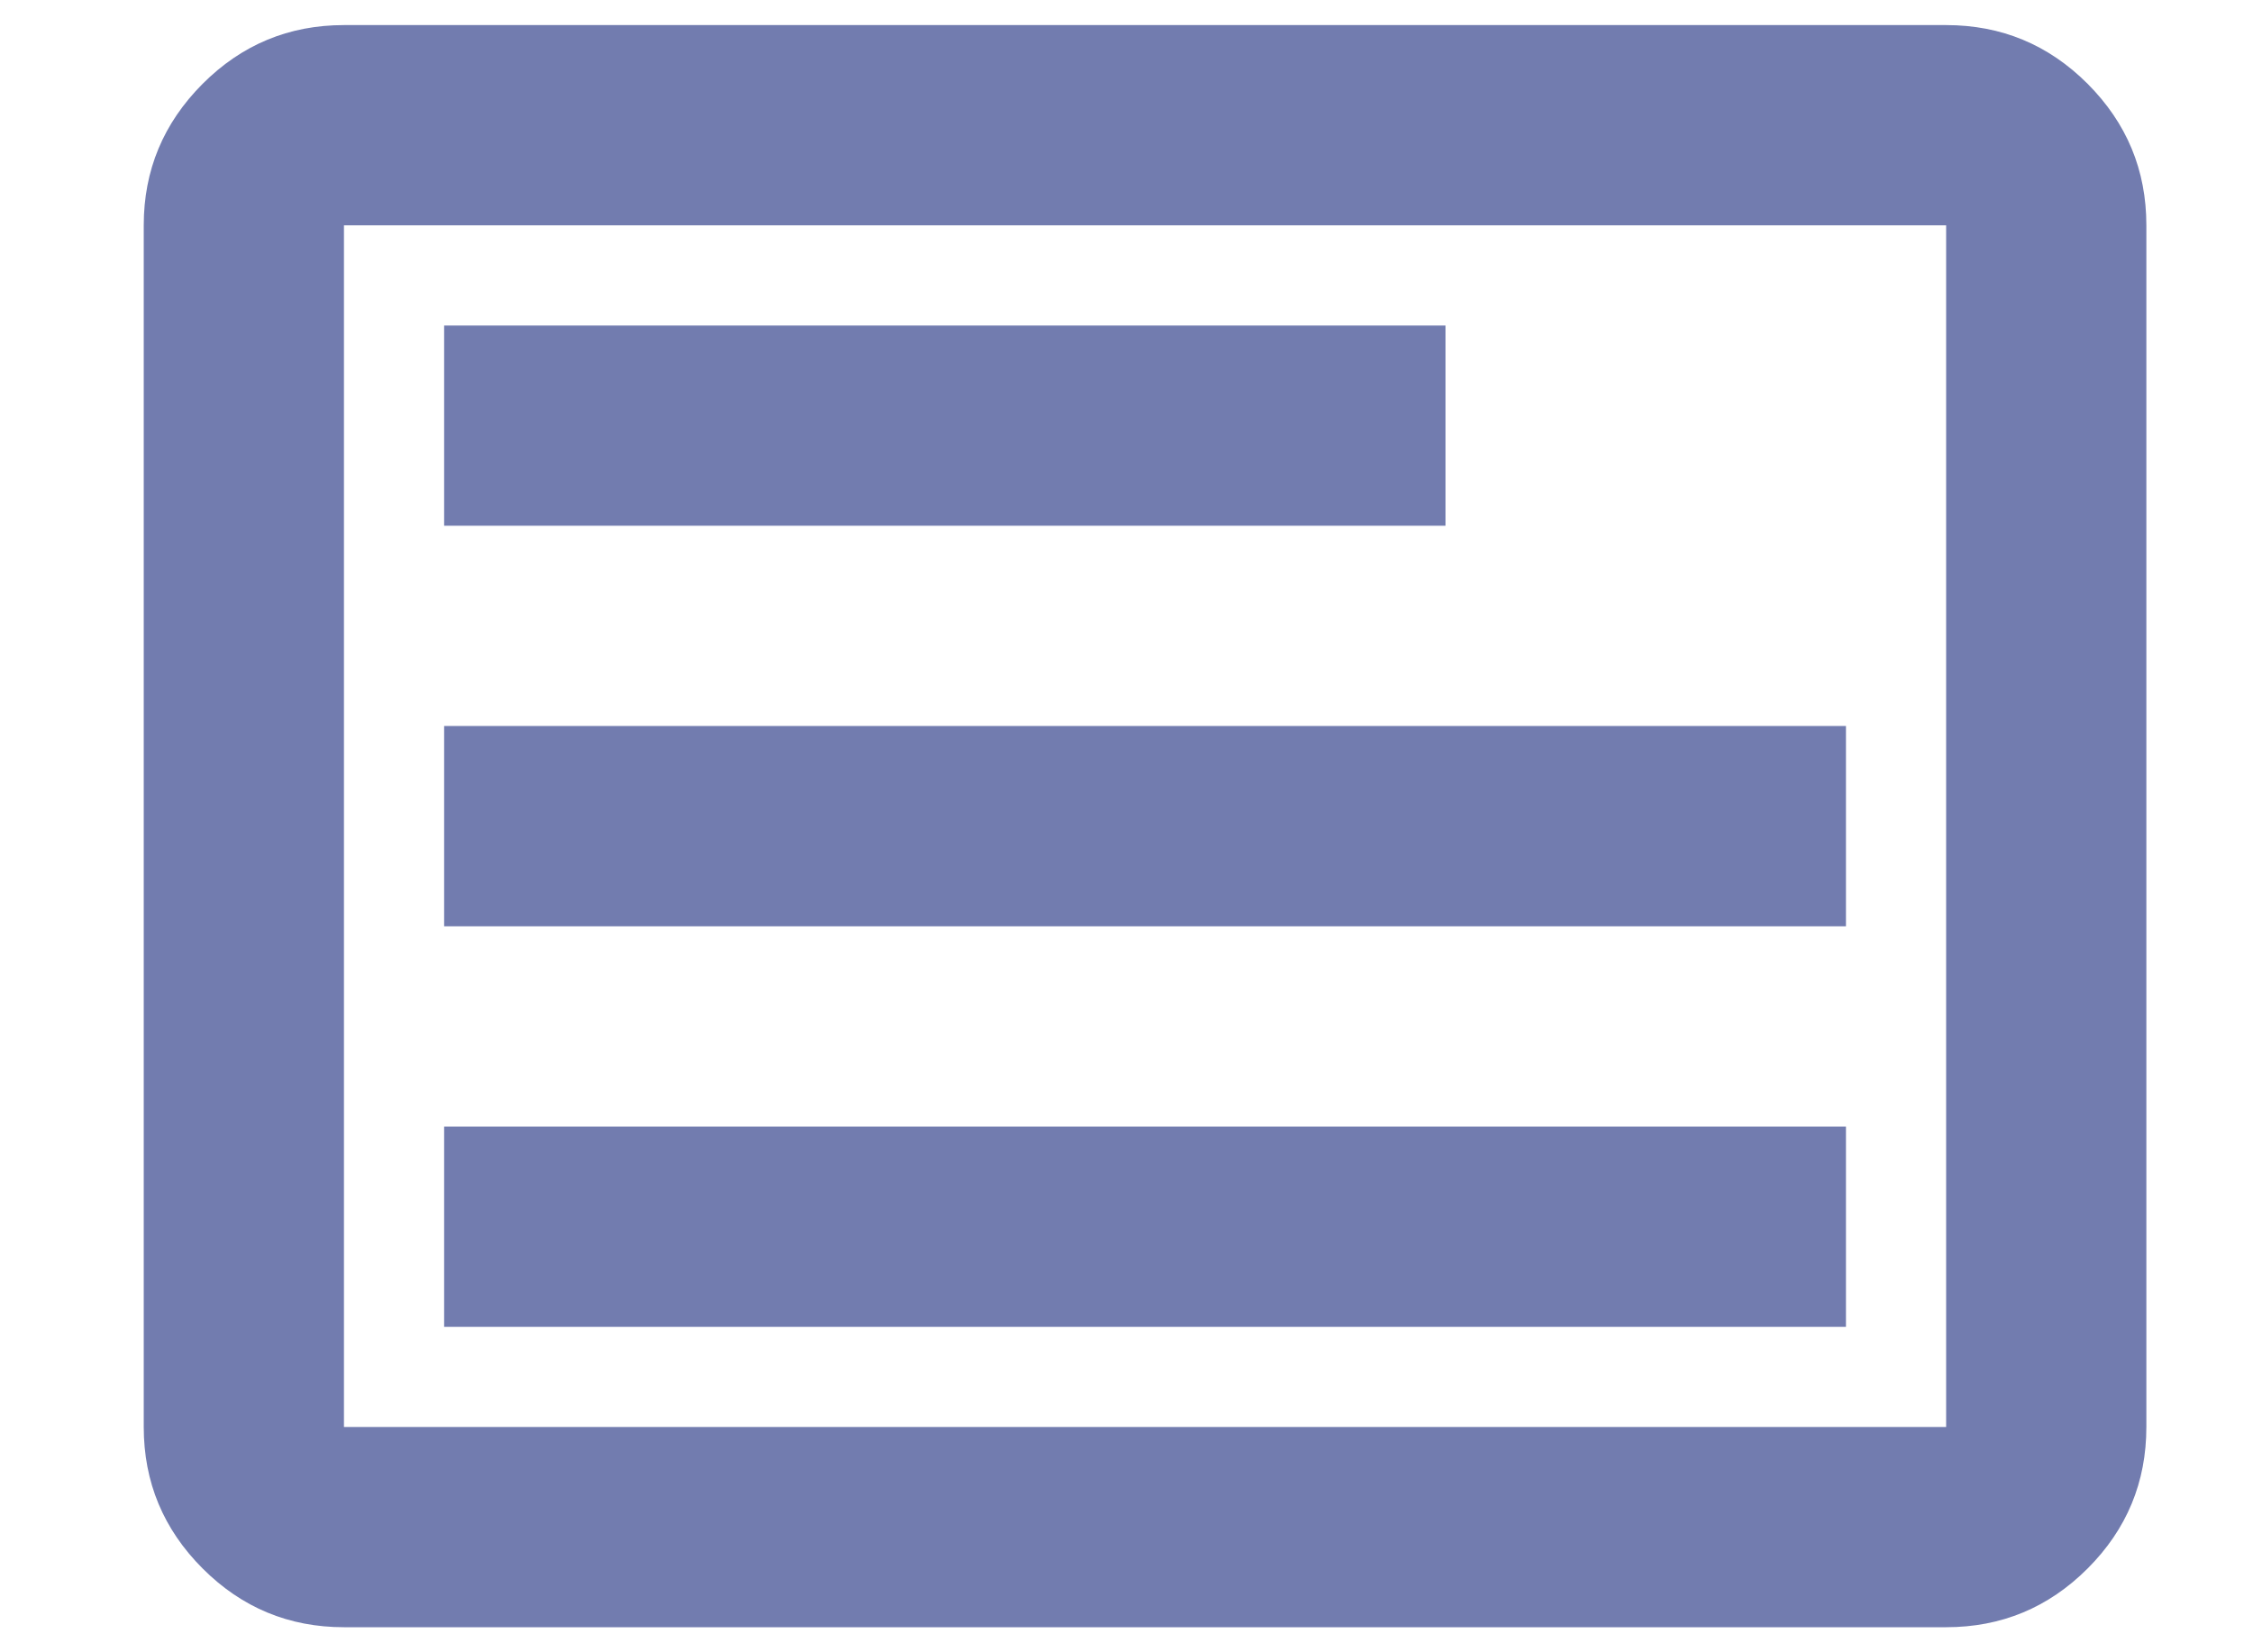 <svg width="15" height="11" viewBox="0 0 15 11" fill="none" xmlns="http://www.w3.org/2000/svg">
<path id="text_ad" d="M2.957 8.833H12.29V7.5H2.957V8.833ZM2.957 6.167H12.29V4.833H2.957V6.167ZM2.957 3.5H9.624V2.167H2.957V3.5ZM2.29 10.833C1.924 10.833 1.61 10.703 1.349 10.442C1.088 10.181 0.957 9.867 0.957 9.5V1.5C0.957 1.133 1.088 0.82 1.349 0.558C1.61 0.297 1.924 0.167 2.29 0.167H12.957C13.324 0.167 13.638 0.297 13.899 0.558C14.16 0.82 14.29 1.133 14.29 1.5V9.5C14.29 9.867 14.16 10.181 13.899 10.442C13.638 10.703 13.324 10.833 12.957 10.833H2.29ZM2.29 9.5H12.957V1.5H2.29V9.5Z" fill="#727CAF"/>
</svg>
